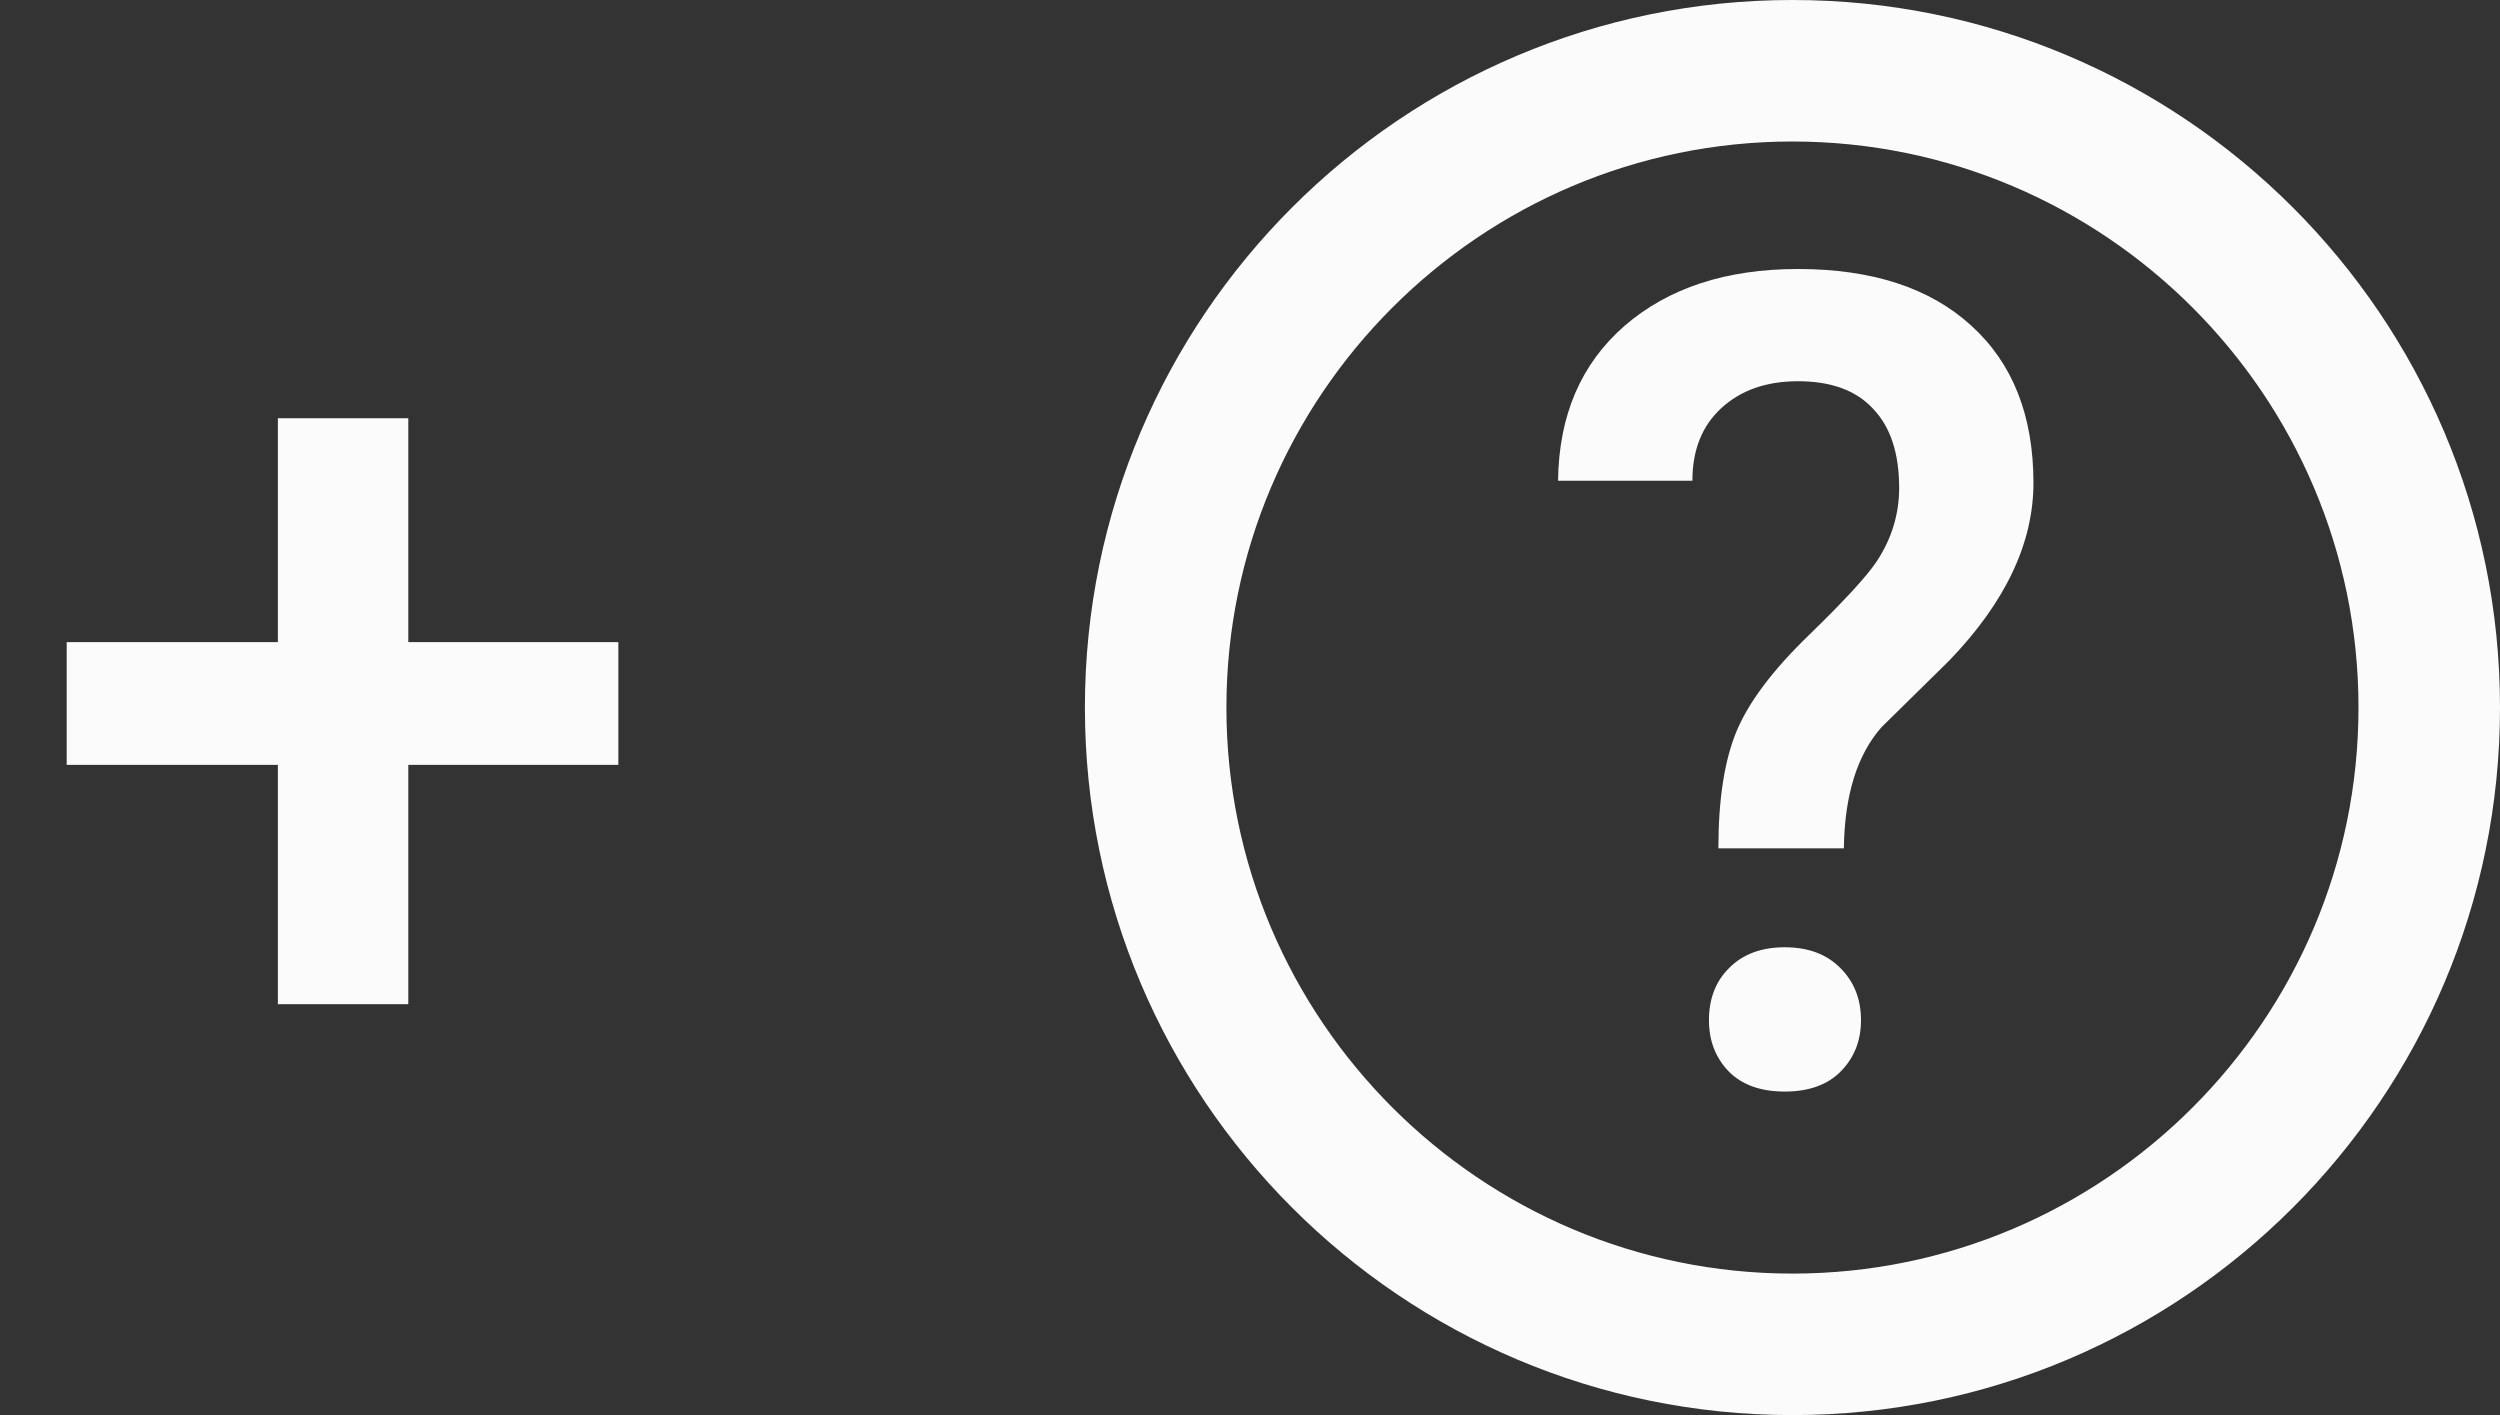<svg width="53" height="30" viewBox="0 0 53 30" fill="none" xmlns="http://www.w3.org/2000/svg">
<rect x="0" y="0" width="53" height="30" fill="#333333" stroke="none"/>
<path d="M38 0C29.72 0 23 6.72 23 15C23 23.28 29.72 30 38 30C46.28 30 53 23.28 53 15C53 6.72 46.28 0 38 0ZM38 27C31.385 27 26 21.615 26 15C26 8.385 31.385 3 38 3C44.615 3 50 8.385 50 15C50 21.615 44.615 27 38 27Z" fill="#FBFBFB"/>
<path d="M8.656 13.613H13.109V16.215H8.656V21.289H5.891V16.215H1.414V13.613H5.891V8.867H8.656V13.613Z" fill="#FBFBFB"/>
<path d="M36.43 17.984C36.43 16.945 36.559 16.117 36.816 15.5C37.074 14.883 37.582 14.207 38.34 13.473C39.105 12.73 39.59 12.203 39.793 11.891C40.105 11.414 40.262 10.898 40.262 10.344C40.262 9.609 40.078 9.051 39.711 8.668C39.352 8.277 38.82 8.082 38.117 8.082C37.445 8.082 36.902 8.273 36.488 8.656C36.082 9.031 35.879 9.543 35.879 10.191H33.031C33.047 8.809 33.516 7.715 34.438 6.91C35.367 6.105 36.594 5.703 38.117 5.703C39.688 5.703 40.91 6.102 41.785 6.898C42.668 7.695 43.109 8.809 43.109 10.238C43.109 11.512 42.516 12.766 41.328 14L39.887 15.418C39.371 16.004 39.105 16.859 39.09 17.984H36.43ZM36.23 21.629C36.23 21.168 36.375 20.797 36.664 20.516C36.953 20.227 37.344 20.082 37.836 20.082C38.336 20.082 38.73 20.23 39.02 20.527C39.309 20.816 39.453 21.184 39.453 21.629C39.453 22.059 39.312 22.418 39.031 22.707C38.75 22.996 38.352 23.141 37.836 23.141C37.32 23.141 36.922 22.996 36.641 22.707C36.367 22.418 36.23 22.059 36.23 21.629Z" fill="#FBFBFB"/>
</svg>
